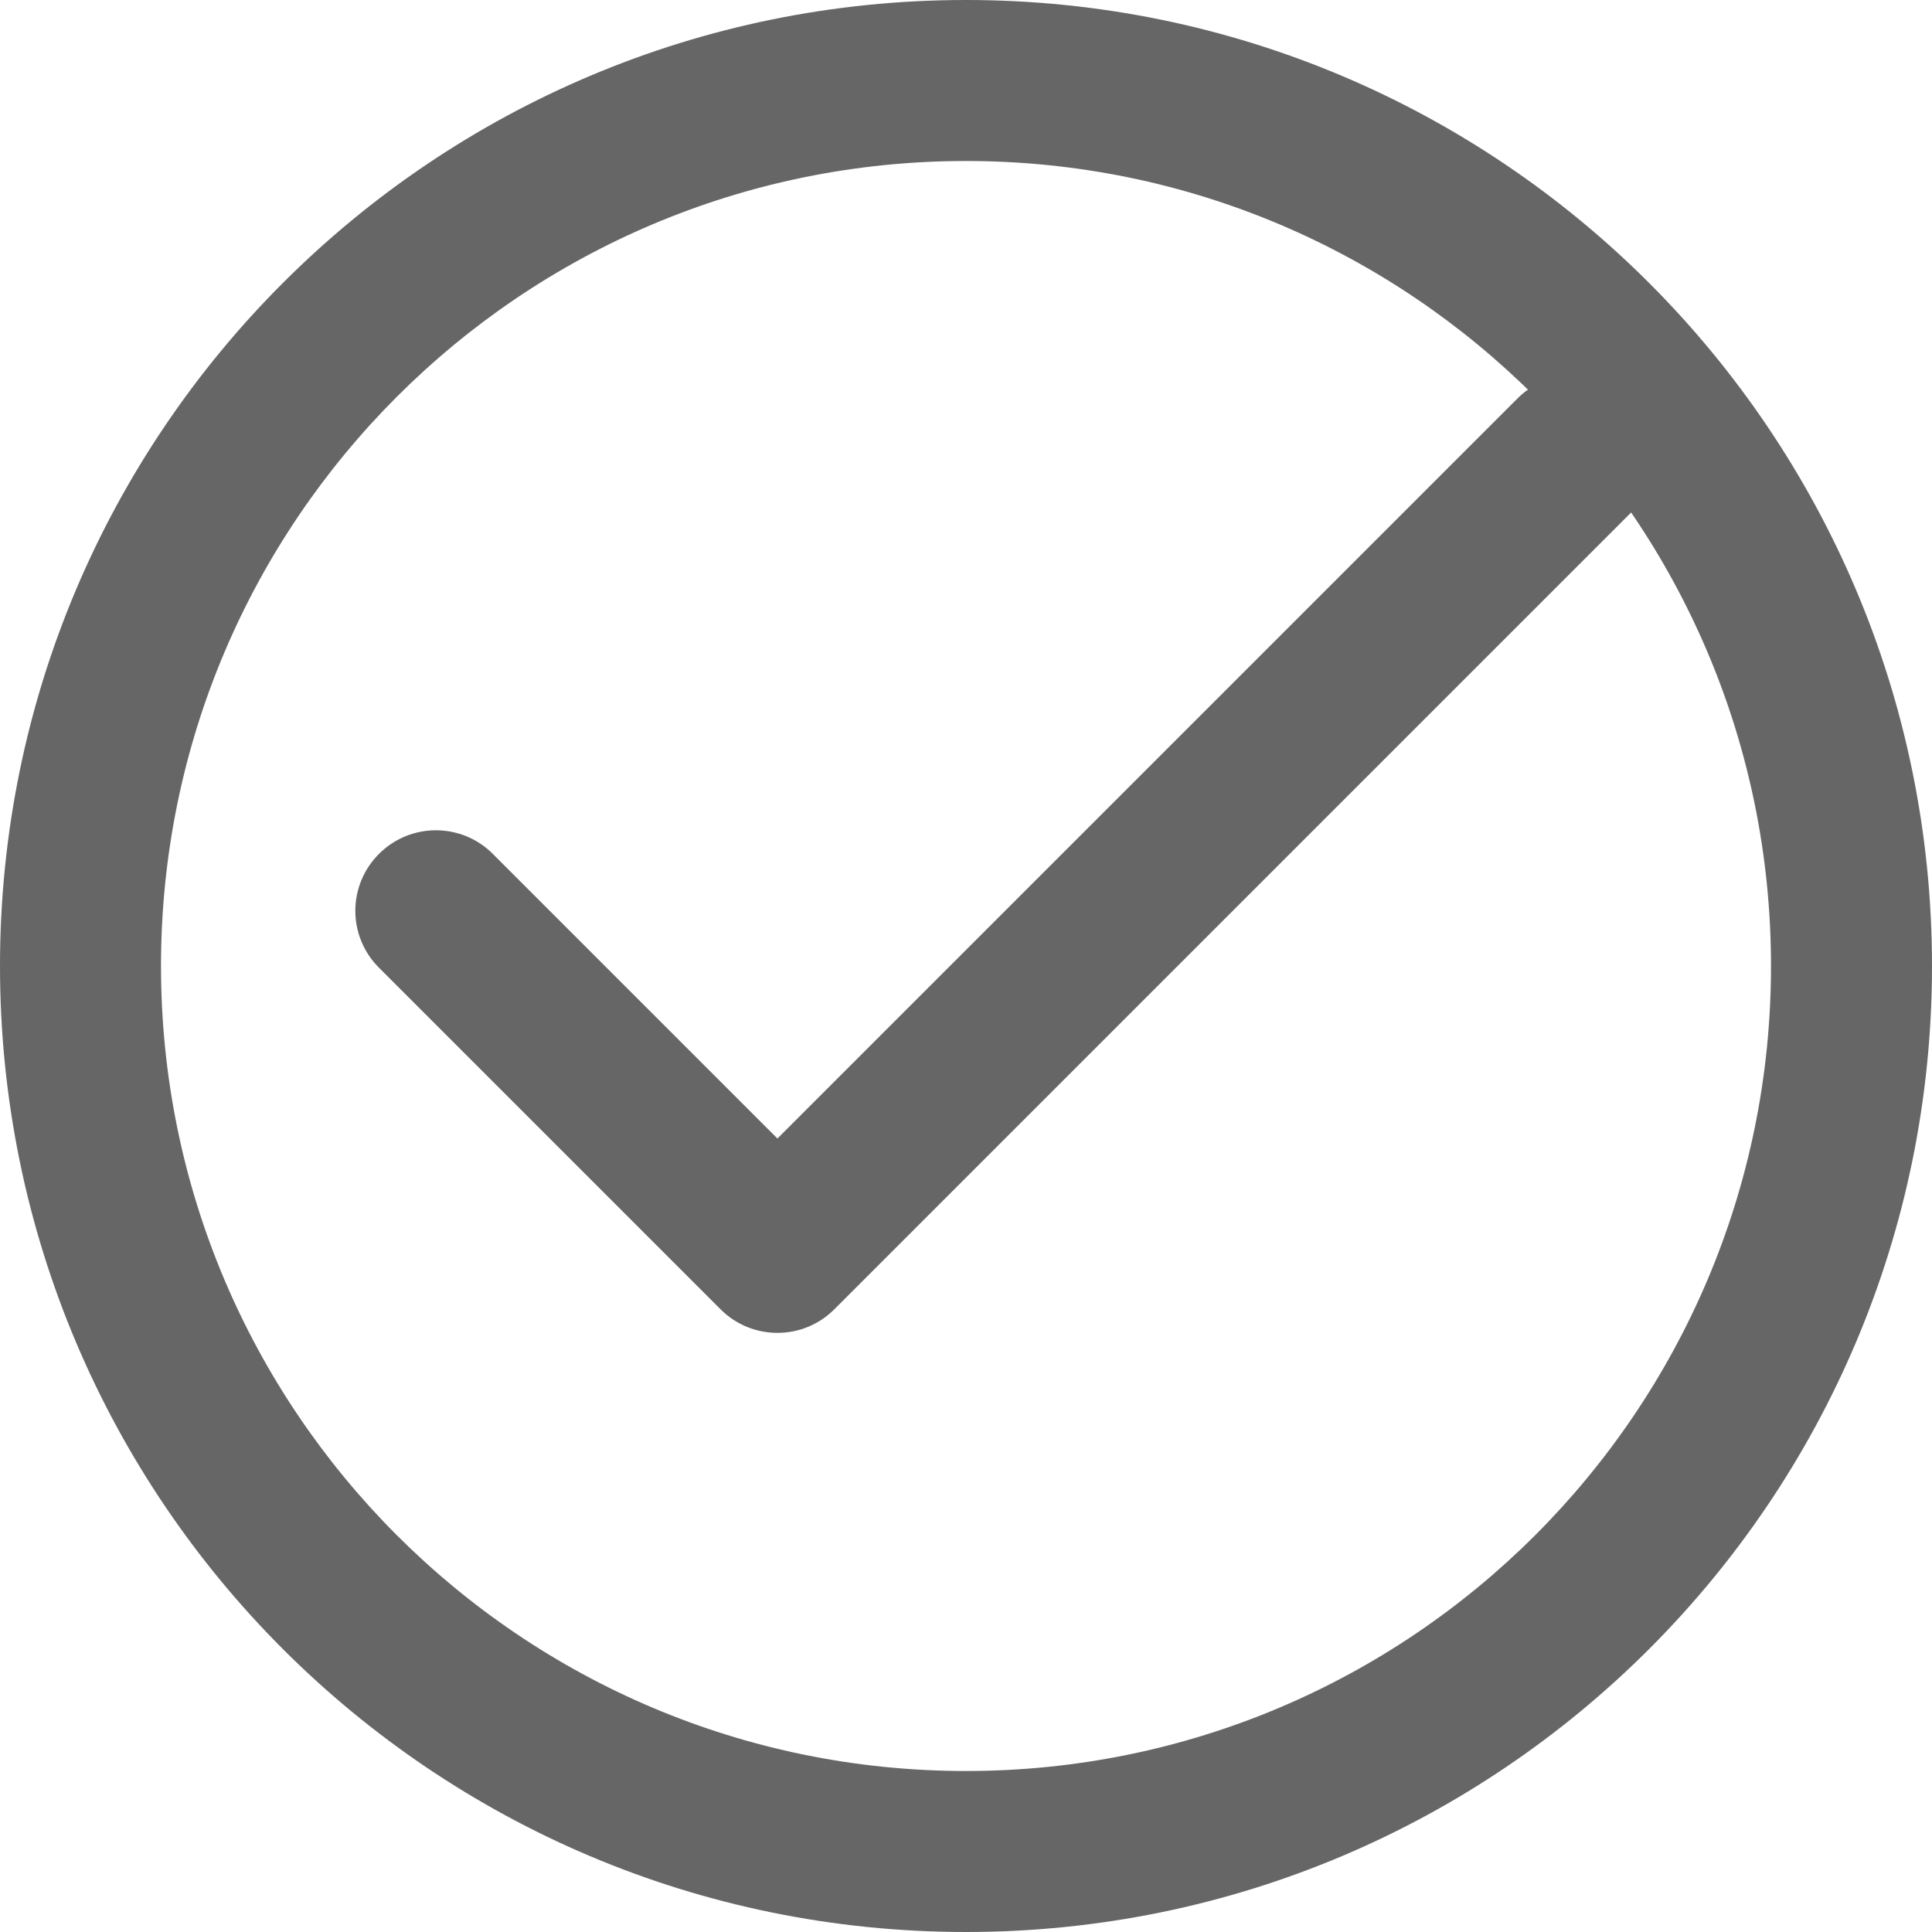 <?xml version="1.0" encoding="UTF-8"?>
<svg width="12px" height="12px" viewBox="0 0 12 12" version="1.1" xmlns="http://www.w3.org/2000/svg" xmlns:xlink="http://www.w3.org/1999/xlink">
    <!-- Generator: Sketch 52.4 (67378) - http://www.bohemiancoding.com/sketch -->
    <title>Group 13</title>
    <desc>Created with Sketch.</desc>
    <g id="B03-京麦App-Guideline-数据展示组件" stroke="none" stroke-width="1" fill="none" fill-rule="evenodd">
        <g id="数据展示－图标" transform="translate(-200, -2540)" fill="#666666">
            <g id="Group-13" transform="translate(200, 2540)">
                <path d="M6,11 C8.761,11 11,8.761 11,6 C11,3.239 8.761,1 6,1 C3.239,1 1,3.239 1,6 C1,8.761 3.239,11 6,11 Z M6,12 C2.686,12 0,9.314 0,6 C0,2.686 2.686,0 6,0 C9.314,0 12,2.686 12,6 C12,9.314 9.314,12 6,12 Z" id="Oval-8" fill-rule="nonzero"></path>
                <path d="M3.243,5.243 L9.743,5.243 C10.019,5.243 10.243,5.466 10.243,5.743 C10.243,6.019 10.019,6.243 9.743,6.243 L2.743,6.243 C2.466,6.243 2.243,6.019 2.243,5.743 L2.243,2.743 C2.243,2.466 2.466,2.243 2.743,2.243 C3.019,2.243 3.243,2.466 3.243,2.743 L3.243,5.243 Z" id="Combined-Shape" transform="translate(6.243, 4.243) rotate(-45) translate(-6.243, -4.243) "></path>
            </g>
        </g>
    </g>
</svg>